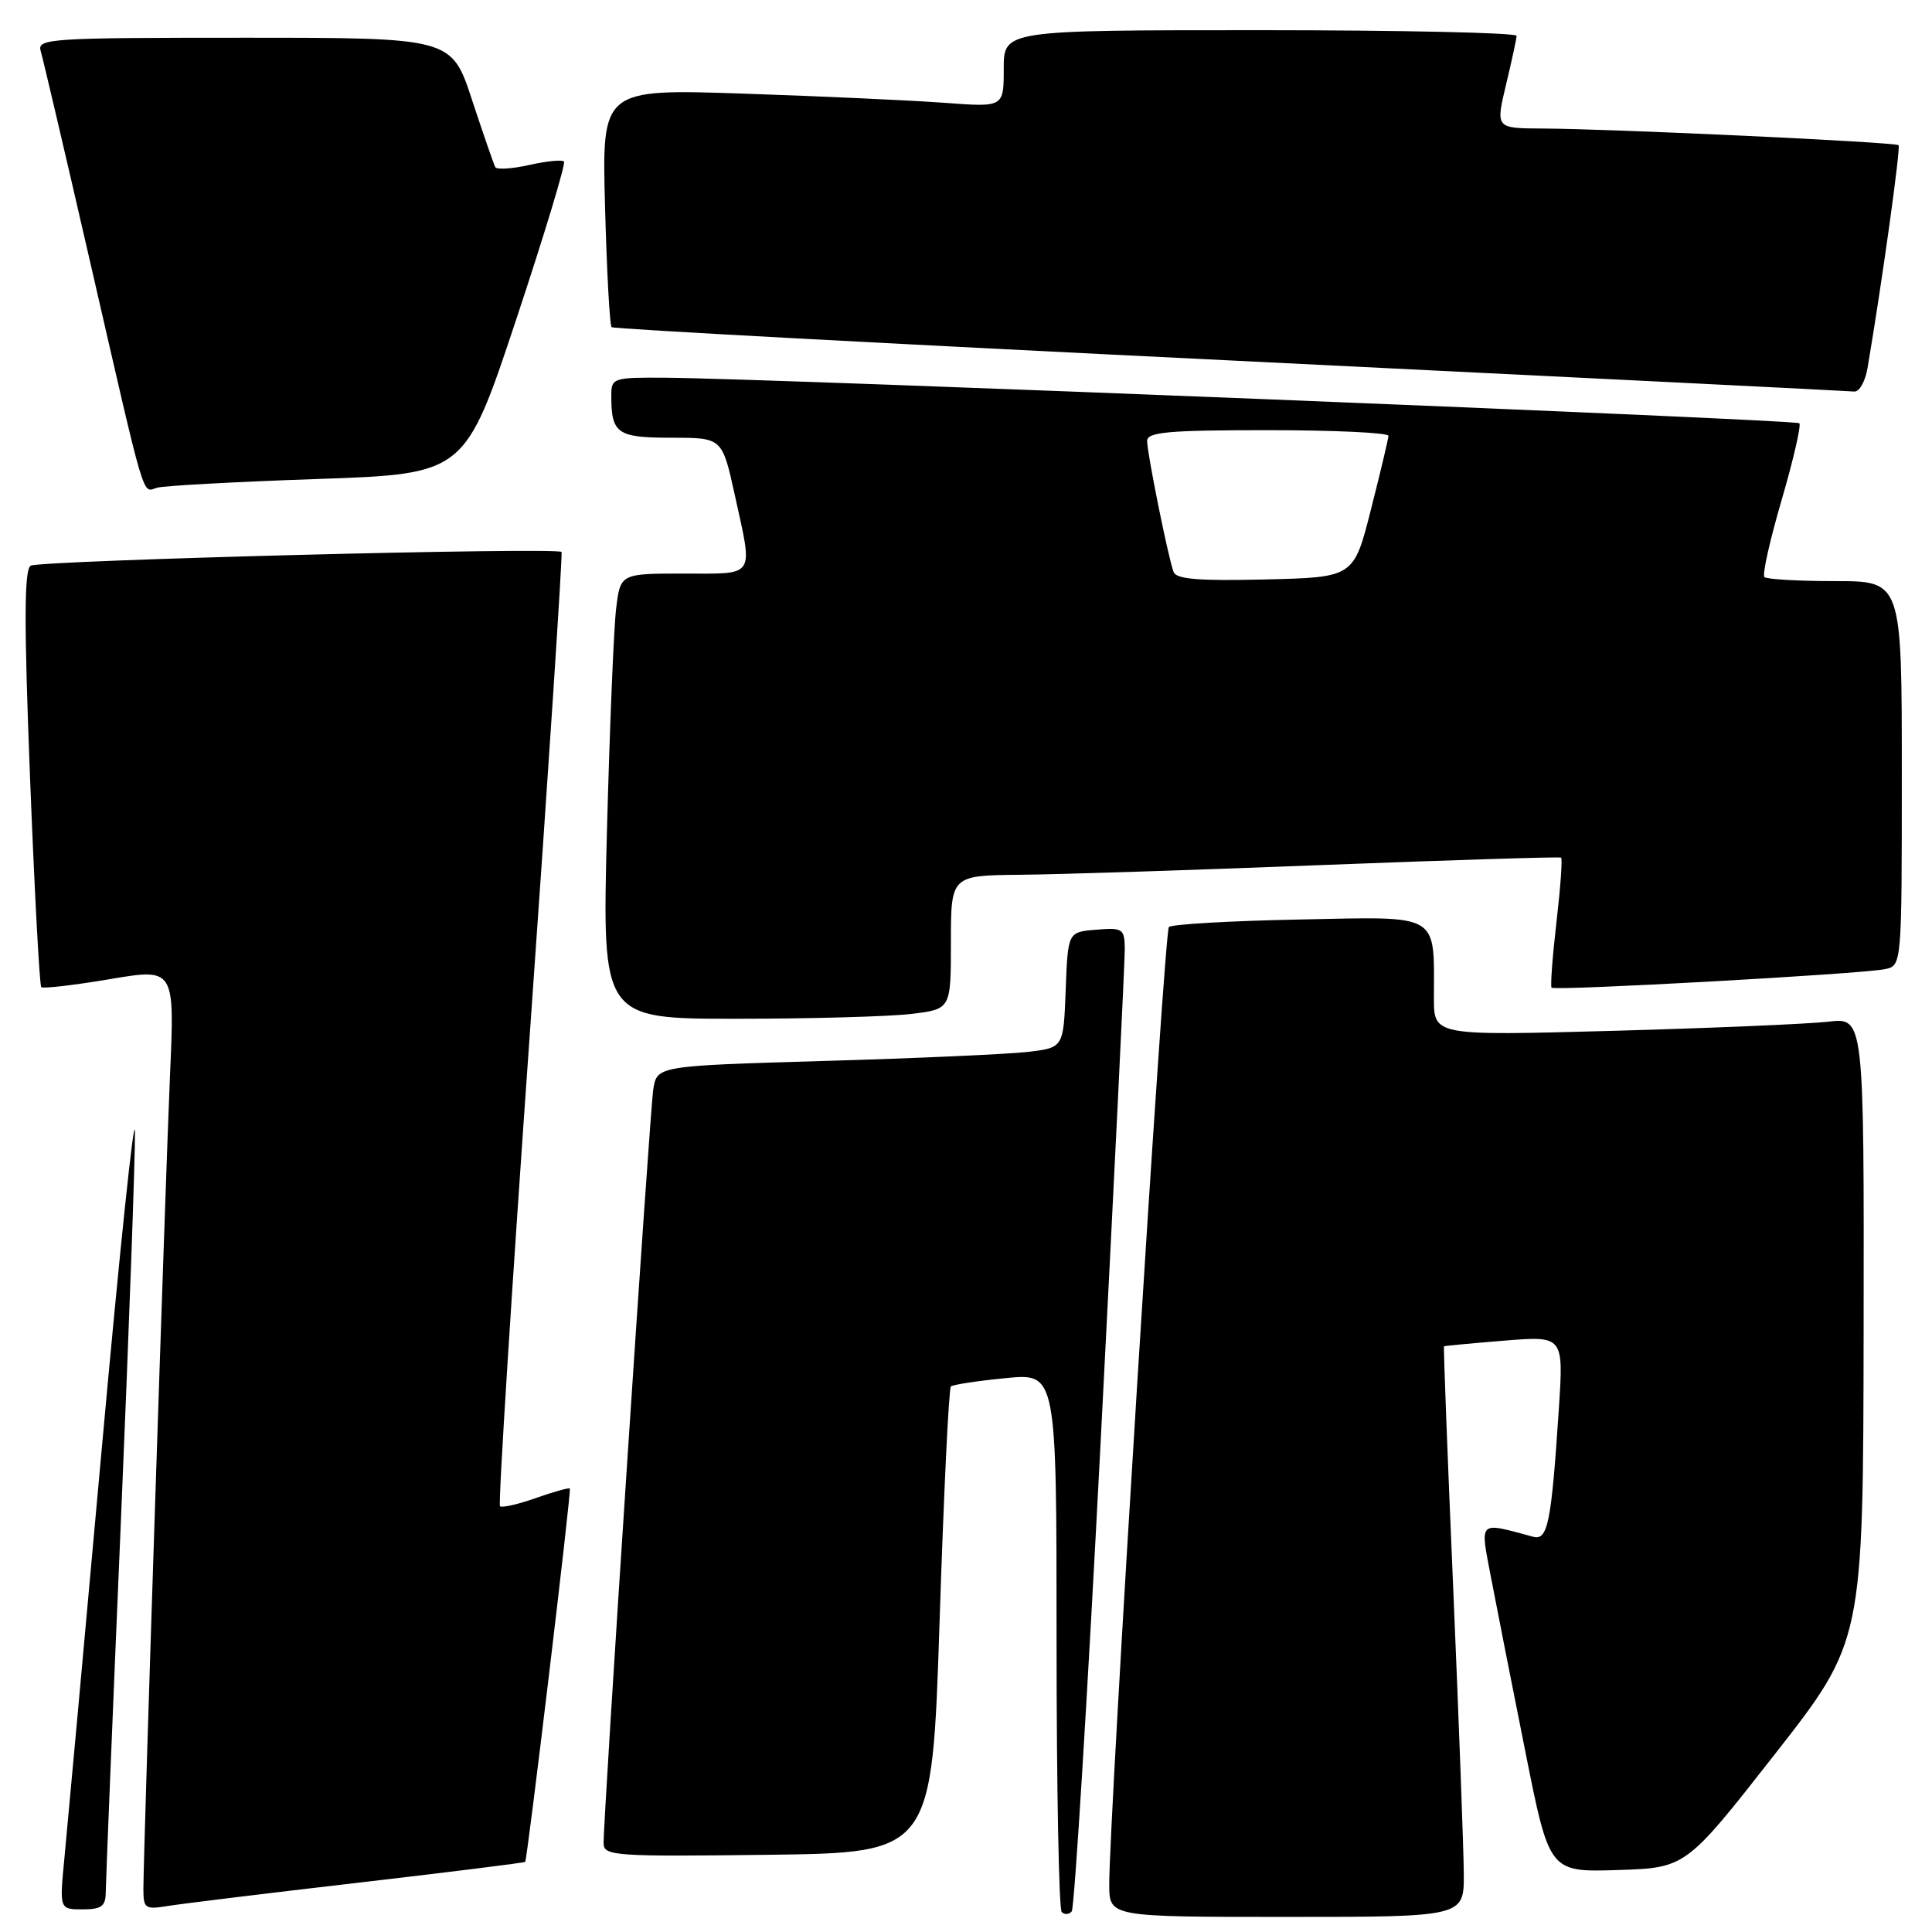 <?xml version="1.0" encoding="UTF-8" standalone="no"?>
<!DOCTYPE svg PUBLIC "-//W3C//DTD SVG 1.1//EN" "http://www.w3.org/Graphics/SVG/1.1/DTD/svg11.dtd" >
<svg xmlns="http://www.w3.org/2000/svg" xmlns:xlink="http://www.w3.org/1999/xlink" version="1.1" viewBox="0 0 256 256">
 <g >
 <path fill="currentColor"
d=" M 145.87 190.50 C 147.63 156.40 149.06 127.24 149.04 125.69 C 149.00 123.06 148.76 122.90 145.25 123.19 C 141.50 123.50 141.50 123.50 141.21 131.16 C 140.92 138.82 140.92 138.82 136.21 139.38 C 133.62 139.68 121.50 140.23 109.27 140.58 C 87.05 141.23 87.05 141.23 86.56 144.37 C 86.09 147.43 79.94 240.78 79.98 244.27 C 80.00 245.92 81.52 246.02 101.75 245.77 C 123.50 245.50 123.50 245.50 124.50 214.83 C 125.05 197.96 125.72 183.96 126.00 183.71 C 126.28 183.47 129.54 182.97 133.25 182.61 C 140.00 181.94 140.00 181.94 140.00 217.31 C 140.00 236.75 140.31 252.97 140.68 253.35 C 141.06 253.73 141.66 253.69 142.01 253.27 C 142.37 252.84 144.11 224.60 145.87 190.50 Z  M 193.96 248.25 C 193.94 245.09 193.31 228.10 192.56 210.50 C 191.80 192.90 191.25 178.45 191.34 178.39 C 191.43 178.33 195.03 177.99 199.34 177.64 C 207.19 177.01 207.19 177.01 206.55 186.75 C 205.56 201.80 205.09 204.15 203.16 203.63 C 195.77 201.65 196.10 201.32 197.59 209.15 C 198.34 213.07 200.38 223.43 202.13 232.17 C 205.30 248.07 205.30 248.07 214.34 247.79 C 223.38 247.50 223.38 247.50 235.13 232.50 C 246.88 217.50 246.88 217.50 246.94 176.16 C 247.00 134.81 247.00 134.81 242.25 135.38 C 239.64 135.68 226.81 136.23 213.75 136.59 C 190.00 137.24 190.00 137.24 190.00 132.25 C 190.00 120.85 191.04 121.46 172.18 121.84 C 163.00 122.02 155.22 122.47 154.88 122.84 C 154.27 123.48 146.94 241.26 146.98 249.75 C 147.00 254.00 147.00 254.00 170.50 254.00 C 194.00 254.00 194.00 254.00 193.96 248.25 Z  M 14.01 250.75 C 14.02 249.51 14.91 227.57 16.00 202.00 C 17.09 176.43 17.93 153.03 17.88 150.00 C 17.82 146.97 15.84 165.88 13.48 192.00 C 11.12 218.12 8.89 242.54 8.53 246.25 C 7.88 253.00 7.88 253.00 10.94 253.00 C 13.44 253.00 14.00 252.59 14.01 250.75 Z  M 47.46 249.47 C 59.53 248.07 69.49 246.82 69.59 246.71 C 69.88 246.36 75.73 197.52 75.51 197.24 C 75.40 197.10 73.37 197.66 71.00 198.50 C 68.63 199.34 66.49 199.82 66.25 199.58 C 66.00 199.34 67.80 170.87 70.25 136.32 C 72.70 101.77 74.56 73.34 74.41 73.14 C 73.86 72.47 5.21 74.25 4.06 74.96 C 3.20 75.50 3.18 82.52 3.98 103.03 C 4.57 118.08 5.24 130.57 5.47 130.80 C 5.69 131.02 9.76 130.55 14.51 129.75 C 23.15 128.29 23.15 128.29 22.53 142.39 C 21.91 156.67 19.01 245.14 19.00 250.30 C 19.00 252.89 19.23 253.05 22.25 252.55 C 24.04 252.26 35.38 250.87 47.46 249.47 Z  M 120.75 134.35 C 126.00 133.72 126.00 133.72 126.00 124.86 C 126.00 116.00 126.00 116.00 135.25 115.91 C 140.34 115.87 158.45 115.28 175.50 114.61 C 192.55 113.95 206.66 113.51 206.85 113.64 C 207.05 113.77 206.77 117.61 206.24 122.19 C 205.71 126.76 205.42 130.67 205.59 130.87 C 205.97 131.32 246.61 129.07 249.75 128.42 C 252.00 127.96 252.00 127.96 252.00 102.48 C 252.00 77.00 252.00 77.00 243.17 77.00 C 238.31 77.00 234.09 76.76 233.79 76.46 C 233.49 76.16 234.52 71.56 236.08 66.24 C 237.63 60.92 238.69 56.35 238.42 56.08 C 237.94 55.60 102.39 50.16 88.25 50.05 C 81.23 50.00 81.00 50.08 81.00 52.42 C 81.00 57.46 81.77 58.00 88.95 58.00 C 95.69 58.00 95.69 58.00 97.35 65.53 C 99.80 76.70 100.25 76.00 90.59 76.00 C 82.19 76.00 82.19 76.00 81.63 80.75 C 81.32 83.36 80.78 96.64 80.42 110.25 C 79.78 135.00 79.78 135.00 97.64 134.99 C 107.46 134.99 117.86 134.70 120.75 134.35 Z  M 42.05 63.47 C 61.60 62.80 61.60 62.80 68.40 42.33 C 72.14 31.07 74.99 21.65 74.73 21.40 C 74.47 21.14 72.40 21.35 70.13 21.86 C 67.85 22.37 65.83 22.50 65.63 22.15 C 65.43 21.79 64.05 17.79 62.55 13.25 C 59.84 5.00 59.84 5.00 32.35 5.00 C 6.64 5.00 4.90 5.11 5.39 6.75 C 5.68 7.71 8.66 20.42 12.01 35.00 C 19.46 67.42 18.80 65.19 20.83 64.62 C 21.75 64.36 31.30 63.84 42.05 63.47 Z  M 247.46 48.75 C 249.37 37.51 251.87 19.54 251.57 19.24 C 251.16 18.83 213.60 17.07 204.34 17.03 C 198.18 17.00 198.18 17.00 199.55 11.25 C 200.31 8.09 200.94 5.16 200.96 4.75 C 200.98 4.34 185.70 4.00 167.00 4.00 C 133.00 4.00 133.00 4.00 133.00 9.10 C 133.00 14.21 133.00 14.21 125.25 13.63 C 120.99 13.31 109.01 12.76 98.63 12.41 C 79.75 11.77 79.75 11.77 80.17 27.35 C 80.40 35.91 80.79 43.11 81.04 43.35 C 81.29 43.59 118.17 45.57 163.00 47.76 C 207.82 49.96 245.04 51.81 245.70 51.88 C 246.37 51.94 247.16 50.54 247.46 48.75 Z  M 155.50 75.78 C 154.77 73.78 152.00 60.04 152.00 58.43 C 152.00 57.25 154.77 57.00 168.00 57.00 C 176.80 57.00 183.99 57.34 183.98 57.75 C 183.96 58.16 182.92 62.55 181.66 67.50 C 179.38 76.50 179.38 76.50 167.67 76.78 C 158.85 76.99 155.85 76.75 155.50 75.78 Z "/>
</g>
</svg>